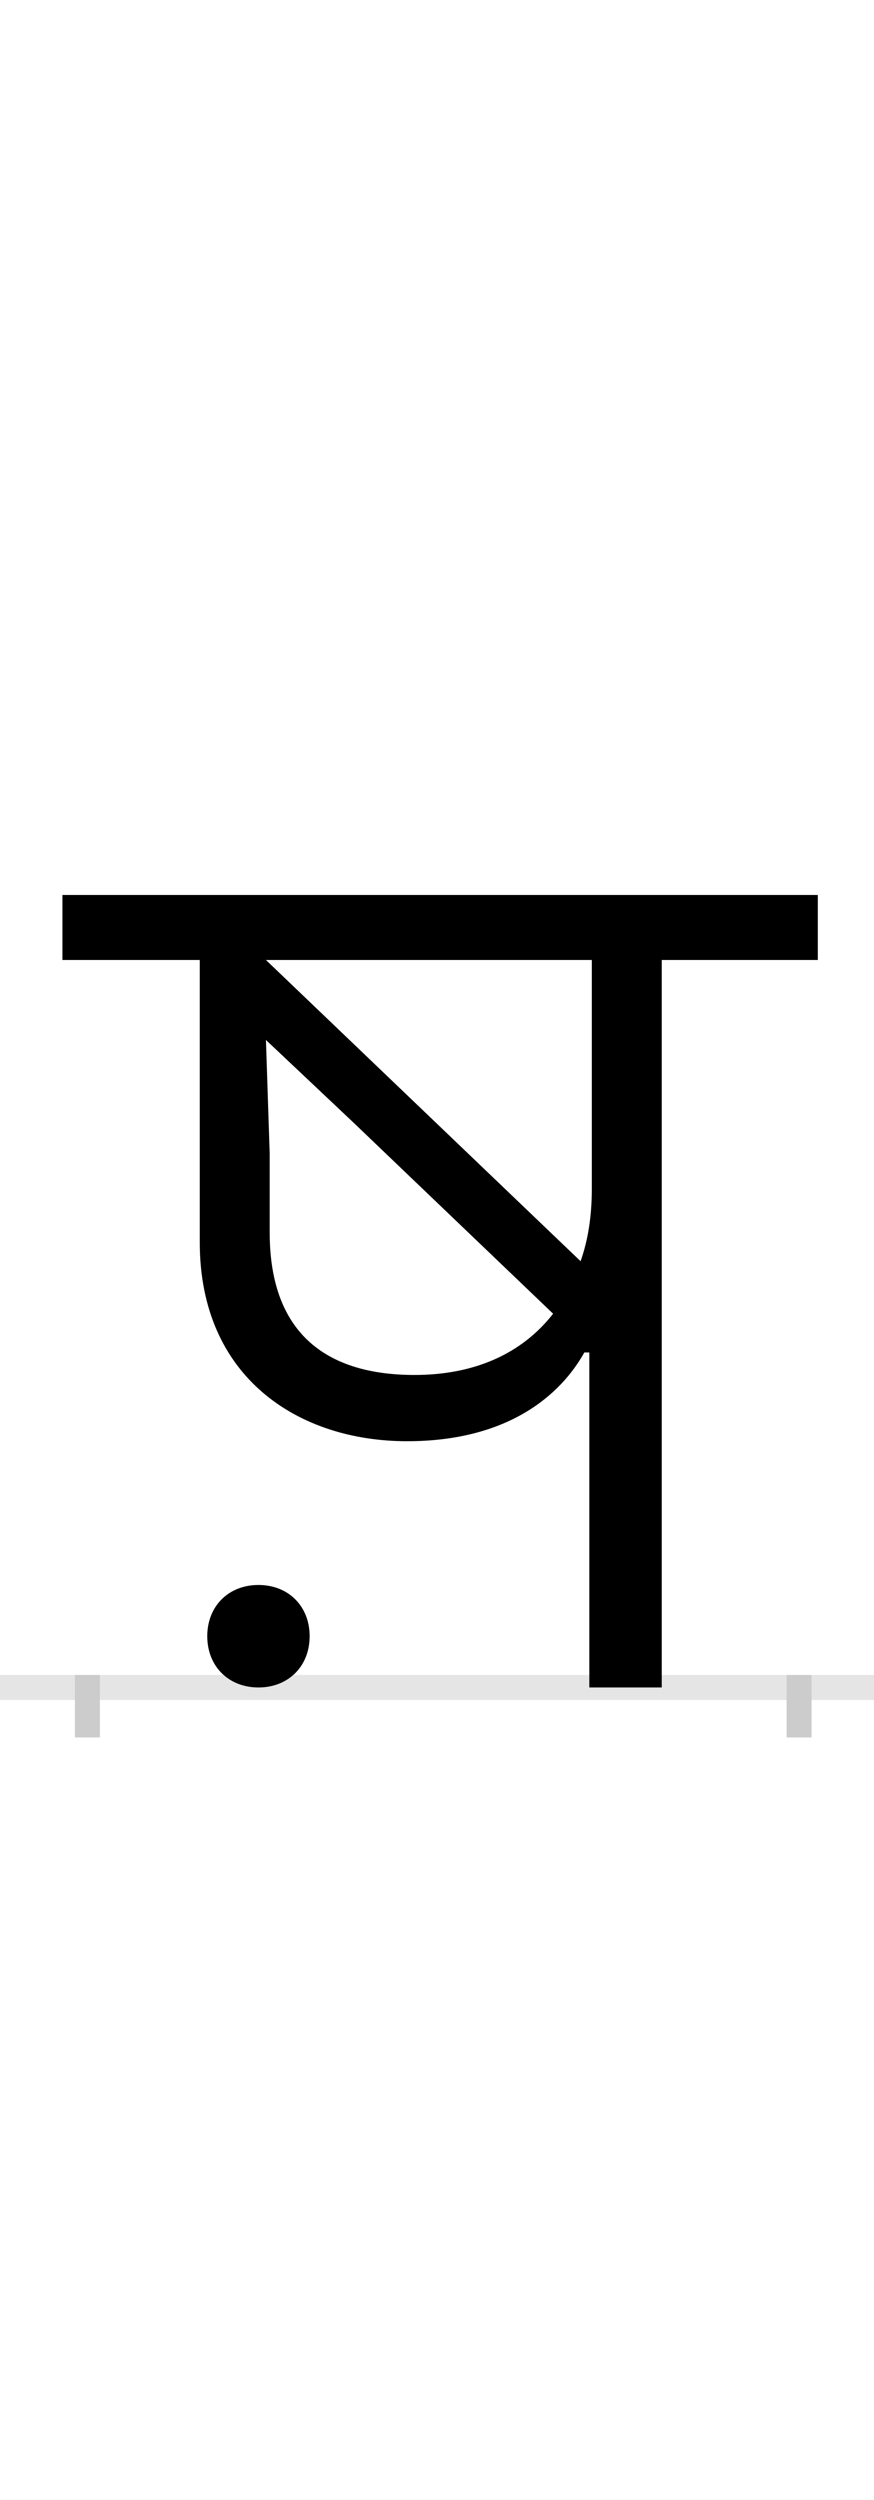 <?xml version="1.0" encoding="UTF-8"?>
<svg height="200.0" version="1.1" width="70.0" xmlns="http://www.w3.org/2000/svg" xmlns:xlink="http://www.w3.org/1999/xlink">
 <rect width="100%" height="100%" fill="#808080" stroke="none"/>
 <path d="M0,0 l70,0 l0,200 l-70,0 Z M0,0" fill="rgb(255,255,255)" transform="matrix(1,0,0,-1,0.0,200.0)"/>
 <path d="M0,0 l70,0" fill="none" stroke="rgb(229,229,229)" stroke-width="2" transform="matrix(1,0,0,-1,0.0,135.0)"/>
 <path d="M0,1 l0,-5" fill="none" stroke="rgb(204,204,204)" stroke-width="2" transform="matrix(1,0,0,-1,7.0,135.0)"/>
 <path d="M0,1 l0,-5" fill="none" stroke="rgb(204,204,204)" stroke-width="2" transform="matrix(1,0,0,-1,64.0,135.0)"/>
 <path d="M402,268 l0,-268 l58,0 l0,582 l125,0 l0,52 l-605,0 l0,-52 l110,0 l0,-226 c0,-108,79,-159,166,-159 c81,0,123,37,142,71 Z M262,250 c-68,0,-116,31,-116,114 l0,63 l-3,91 l70,-66 l160,-153 c-25,-32,-63,-49,-111,-49 Z M404,399 c0,-22,-3,-41,-9,-58 l-252,241 l261,0 Z M96,41 c0,-24,17,-41,41,-41 c24,0,41,17,41,41 c0,24,-17,41,-41,41 c-24,0,-41,-17,-41,-41 Z M96,41" fill="rgb(0,0,0)" transform="matrix(0.1,0.0,0.0,-0.1,7.0,135.0)"/>
</svg>